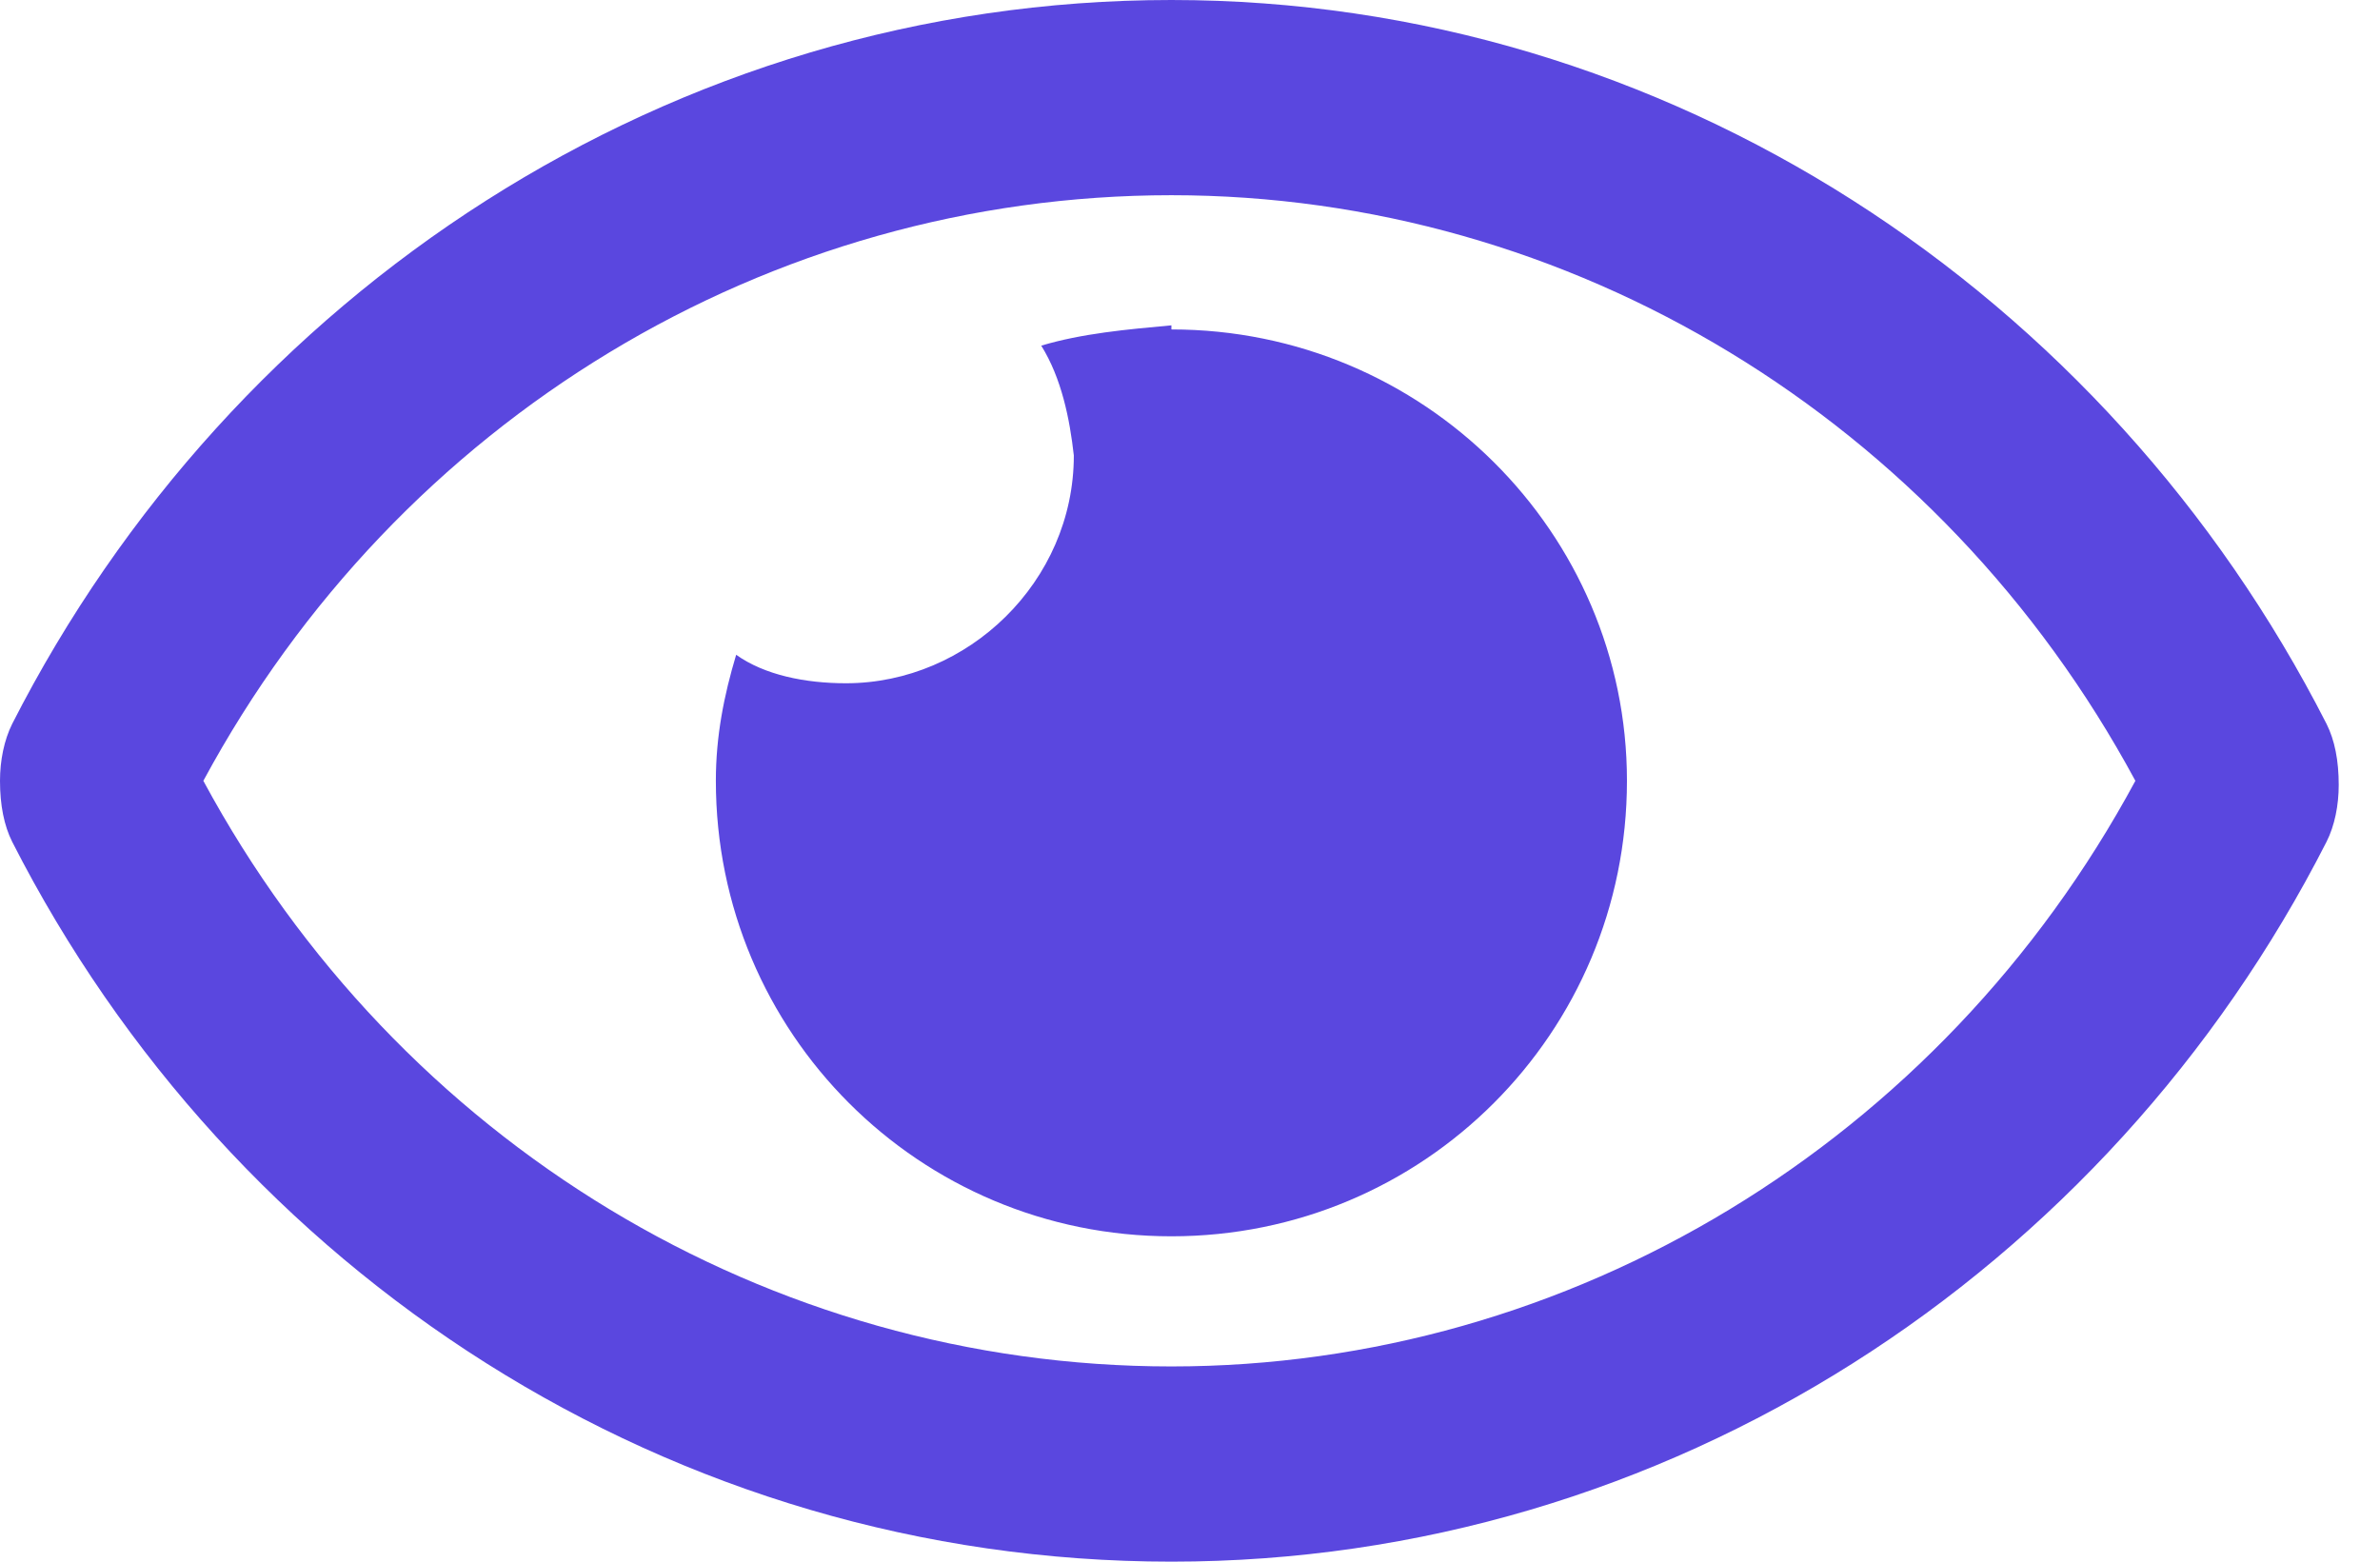 <svg width="32" height="21" viewBox="0 0 32 21" fill="none" xmlns="http://www.w3.org/2000/svg">
<path d="M15.75 4.375C15.148 4.43 14.547 4.484 14 4.648C14.273 5.086 14.383 5.633 14.438 6.125C14.438 7.82 13.016 9.188 11.375 9.188C10.828 9.188 10.281 9.078 9.898 8.805C9.734 9.352 9.625 9.898 9.625 10.5C9.625 13.891 12.359 16.625 15.75 16.625C19.141 16.625 21.875 13.891 21.875 10.5C21.875 7.164 19.141 4.43 15.75 4.43V4.375ZM31.281 9.734C28.328 3.938 22.422 0 15.75 0C9.023 0 3.117 3.938 0.164 9.734C0.055 9.953 0 10.227 0 10.5C0 10.828 0.055 11.102 0.164 11.32C3.117 17.117 9.023 21 15.75 21C22.422 21 28.328 17.117 31.281 11.32C31.391 11.102 31.445 10.828 31.445 10.555C31.445 10.227 31.391 9.953 31.281 9.734ZM15.75 18.375C10.336 18.375 5.359 15.367 2.734 10.5C5.359 5.633 10.336 2.625 15.75 2.625C21.109 2.625 26.086 5.633 28.711 10.5C26.086 15.367 21.109 18.375 15.75 18.375Z" fill="#5A47DF"/>
</svg>
